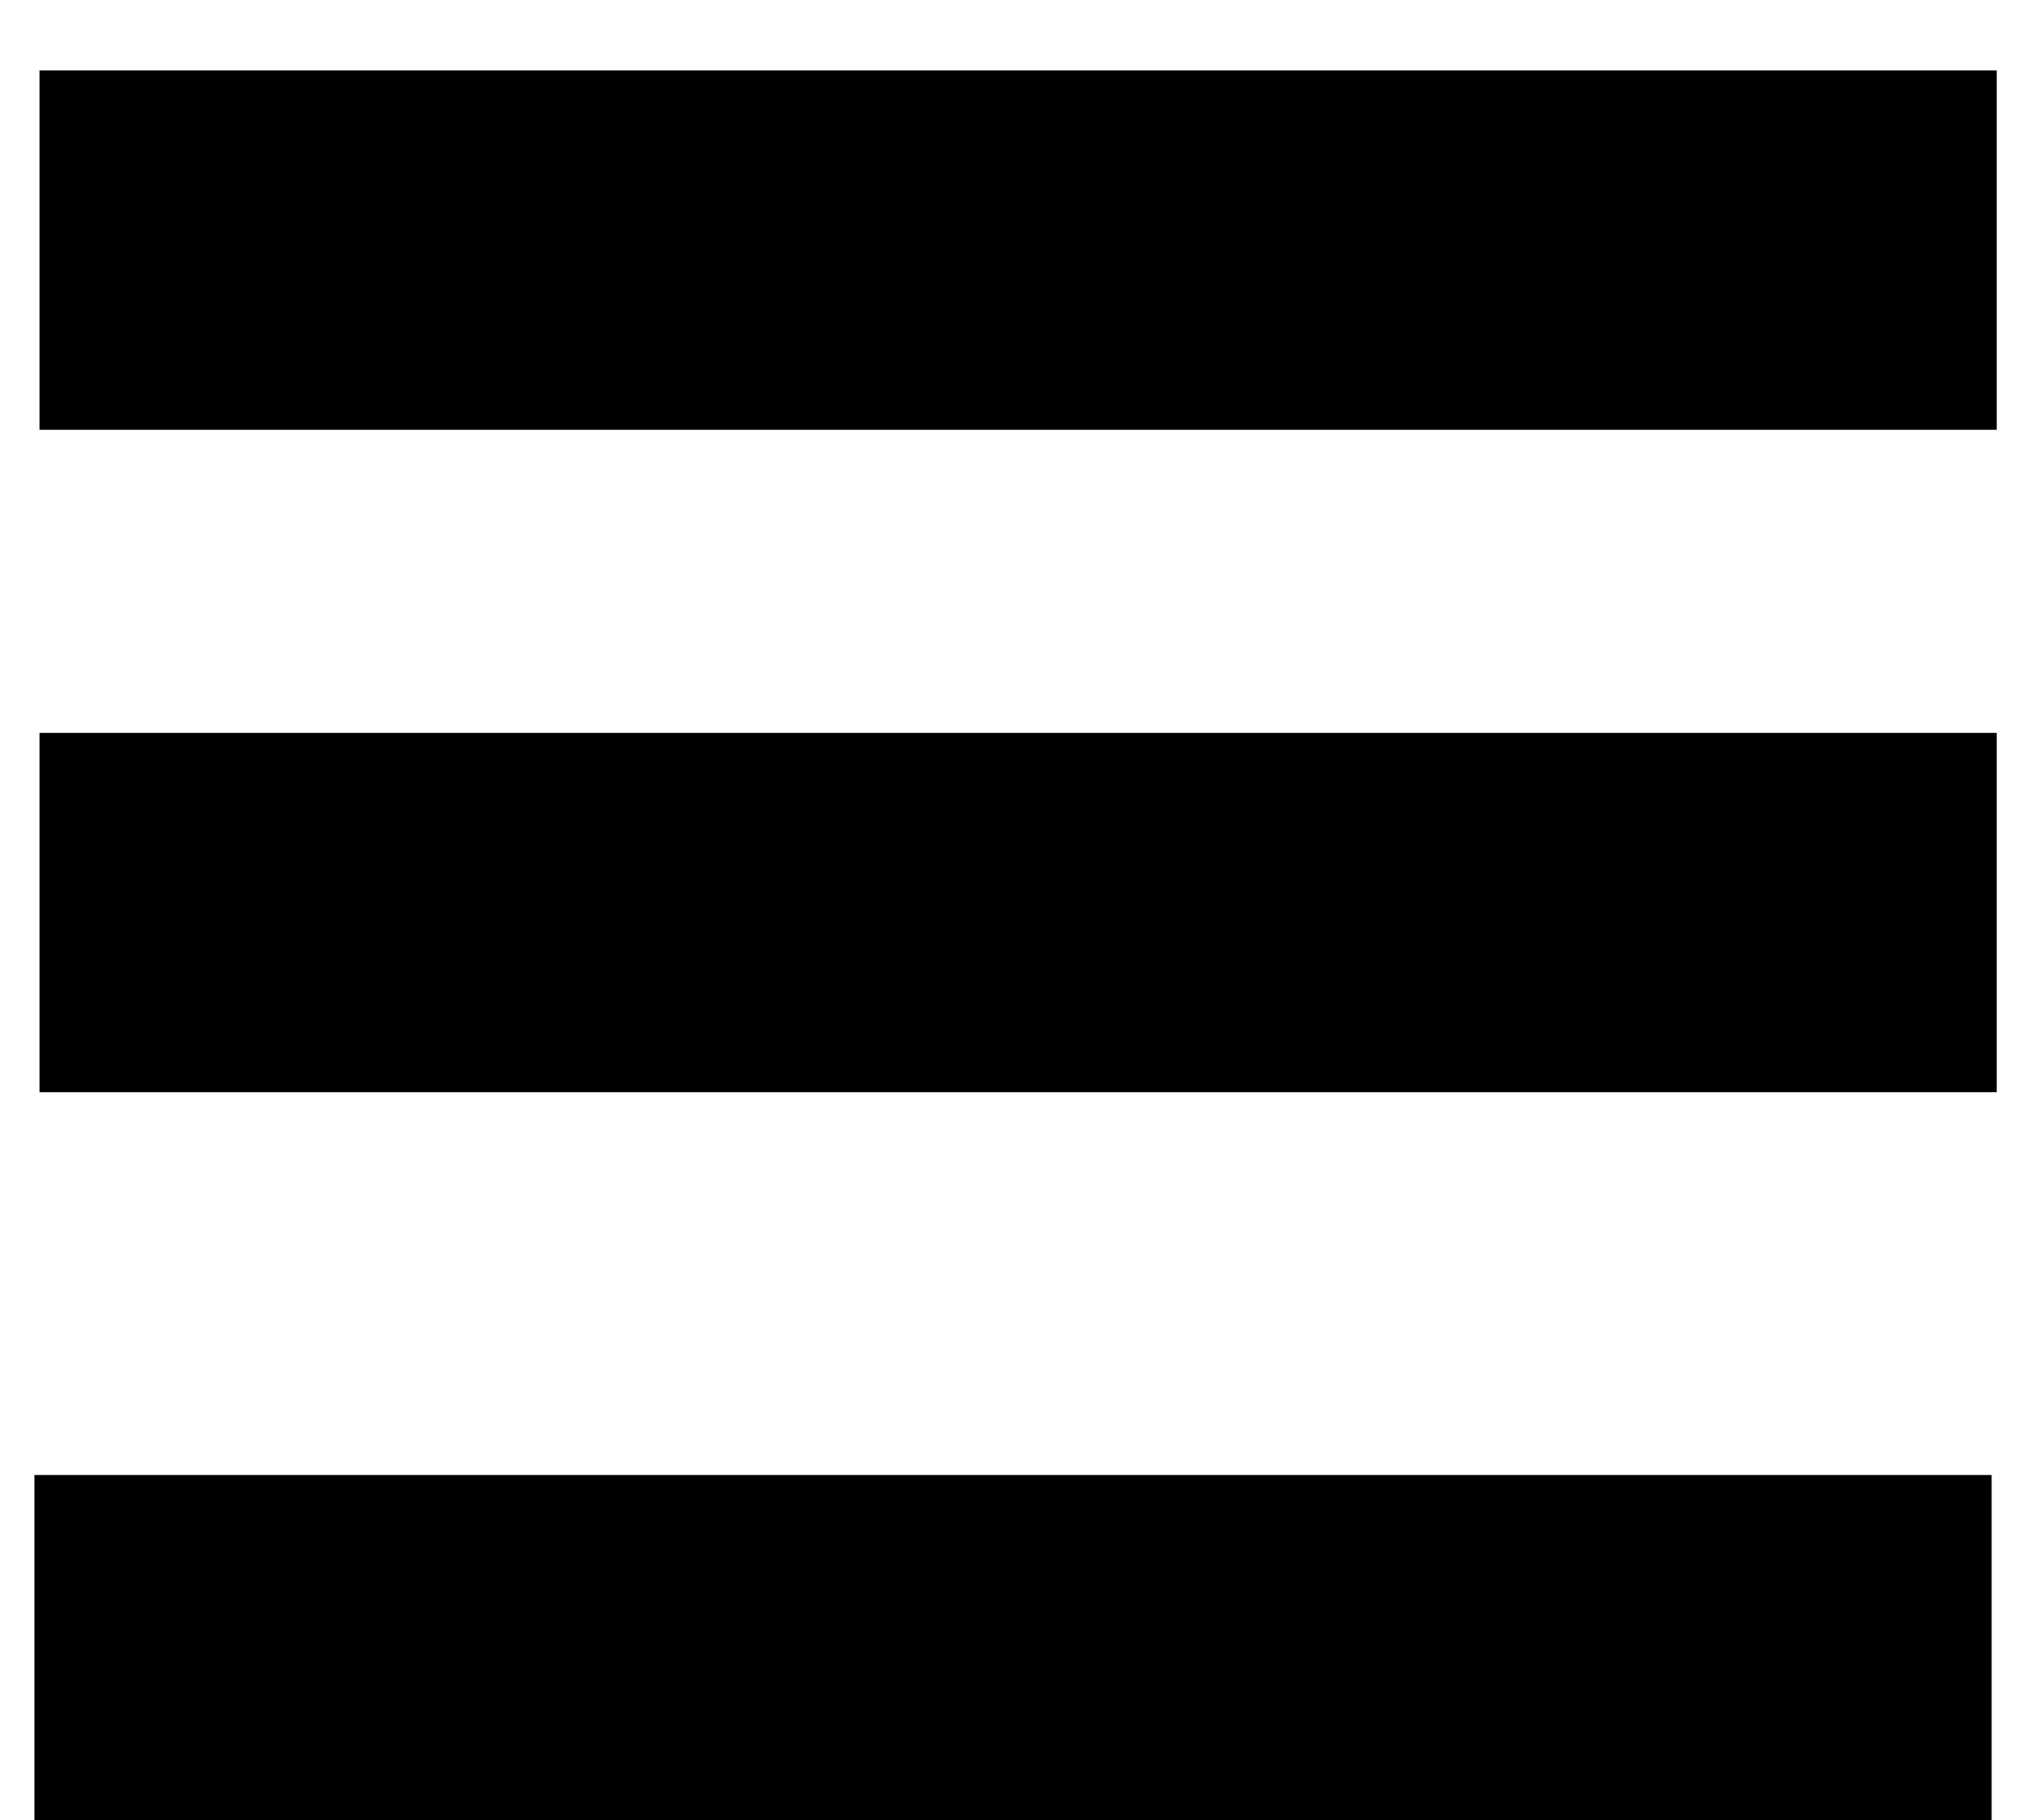 <?xml version="1.0" encoding="UTF-8" standalone="no"?>
<!-- Created with Inkscape (http://www.inkscape.org/) -->

<svg
   xmlns:dc="http://purl.org/dc/elements/1.1/"
   xmlns:cc="http://creativecommons.org/ns#"
   xmlns:rdf="http://www.w3.org/1999/02/22-rdf-syntax-ns#"
   xmlns:svg="http://www.w3.org/2000/svg"
   xmlns="http://www.w3.org/2000/svg"
   xmlns:sodipodi="http://sodipodi.sourceforge.net/DTD/sodipodi-0.dtd"
   xmlns:inkscape="http://www.inkscape.org/namespaces/inkscape"
   width="2.219mm"
   height="1.978mm"
   viewBox="0 0 7.864 7.01"
   id="svg5218"
   version="1.1"
   inkscape:version="0.91 r13725"
   sodipodi:docname="menu.svg">
  <defs
     id="defs5220" />
  <sodipodi:namedview
     id="base"
     pagecolor="#ffffff"
     bordercolor="#666666"
     borderopacity="1.0"
     inkscape:pageopacity="0.0"
     inkscape:pageshadow="2"
     inkscape:zoom="63.356768"
     inkscape:cx="2.7298341"
     inkscape:cy="3.5694152"
     inkscape:document-units="px"
     inkscape:current-layer="layer1"
     showgrid="false"
     fit-margin-top="0"
     fit-margin-left="0"
     fit-margin-right="0"
     fit-margin-bottom="0"
     inkscape:window-width="1366"
     inkscape:window-height="715"
     inkscape:window-x="-4"
     inkscape:window-y="-4"
     inkscape:window-maximized="1" />
  <g
     inkscape:label="Laag 1"
     inkscape:groupmode="layer"
     id="layer1"
     transform="translate(-41.782,-640.286)">
    <g
       id="g6378"
       transform="matrix(1.225,0,0,1.1,-10.285,-64.183)">
      <path
         style="fill:none;fill-rule:evenodd;stroke:#000000;stroke-width:1.258;stroke-linecap:butt;stroke-linejoin:miter;stroke-miterlimit:4;stroke-dasharray:none;stroke-opacity:1"
         d="m 42.628,641.302 6.153,0"
         id="path6280"
         inkscape:connector-curvature="0" />
      <path
         style="fill:none;fill-rule:evenodd;stroke:#000000;stroke-width:1.258;stroke-linecap:butt;stroke-linejoin:miter;stroke-miterlimit:4;stroke-dasharray:none;stroke-opacity:1"
         d="m 42.628,643.621 6.153,0"
         id="path6280-6"
         inkscape:connector-curvature="0" />
      <path
         style="fill:none;fill-rule:evenodd;stroke:#000000;stroke-width:1.258;stroke-linecap:butt;stroke-linejoin:miter;stroke-miterlimit:4;stroke-dasharray:none;stroke-opacity:1"
         d="m 42.612,646.219 6.153,0"
         id="path6280-6-3"
         inkscape:connector-curvature="0" />
    </g>
  </g>
</svg>
